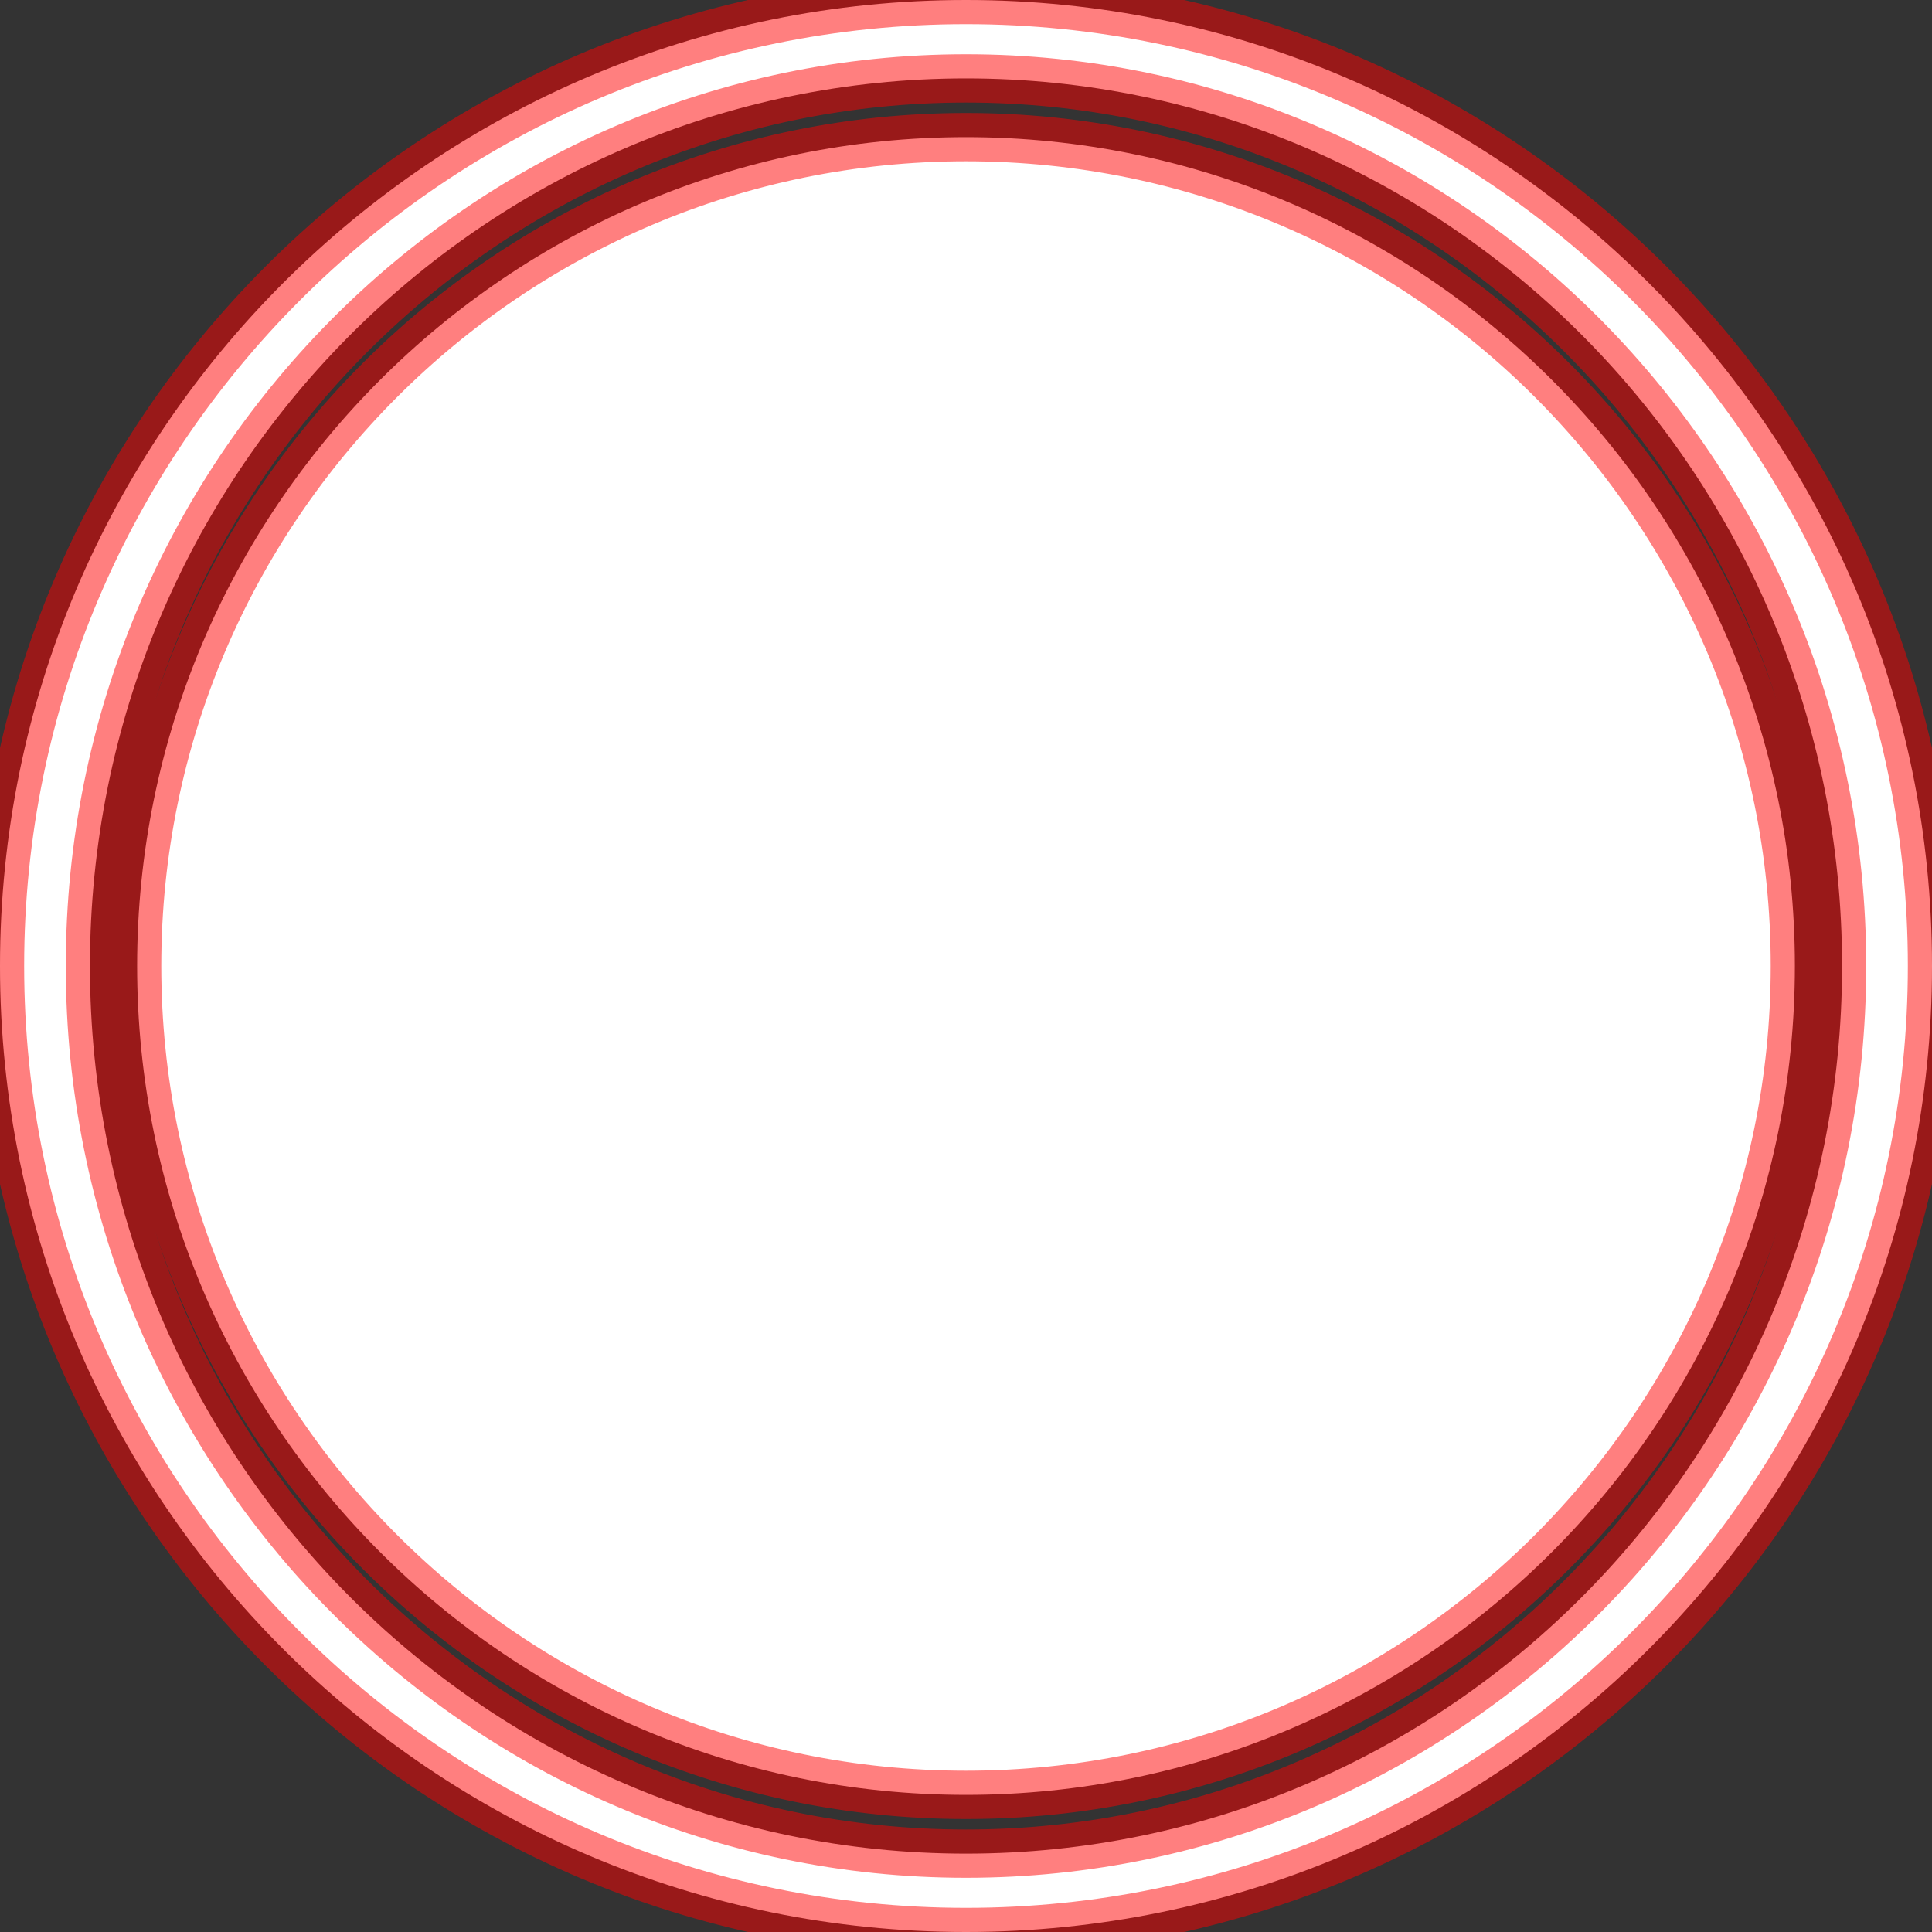 <?xml version="1.0" encoding="UTF-8" standalone="no"?><!-- Generator: Gravit.io --><svg xmlns="http://www.w3.org/2000/svg" xmlns:xlink="http://www.w3.org/1999/xlink" style="isolation:isolate" viewBox="0 0 40 40" width="40pt" height="40pt"><rect x="0" y="0" width="40" height="40" fill="#333333" stroke="none"/><defs><clipPath id="_clipPath_s9Dqca3ssy1BVaPz3cKoyZ9F1bt3KnVm"><rect width="40" height="40"/></clipPath></defs><g clip-path="url(#_clipPath_s9Dqca3ssy1BVaPz3cKoyZ9F1bt3KnVm)"><path d=" M 20 0 C 31.038 0 40 8.962 40 20 C 40 31.038 31.038 40 20 40 C 8.962 40 0 31.038 0 20 C 0 8.962 8.962 0 20 0 Z  M 20 1.623 C 30.01 1.623 38.138 9.858 38.138 20 C 38.138 30.143 30.01 38.377 20 38.378 C 9.99 38.378 1.862 30.143 1.862 20 C 1.862 9.858 9.99 1.623 20 1.623 Z  M 20 2.839 C 29.471 2.839 37.161 10.529 37.161 20 C 37.161 29.471 29.471 37.161 20 37.161 C 10.529 37.161 2.839 29.471 2.839 20 C 2.839 10.529 10.529 2.839 20 2.839 Z " fill-rule="evenodd" fill="white" vector-effect="non-scaling-stroke" stroke-width="1" stroke="rgb(255,0,0)" stroke-opacity="0.5" stroke-linejoin="miter" stroke-linecap="square" stroke-miterlimit="3" style="mix-blend-mode:screen;"/></g></svg>
